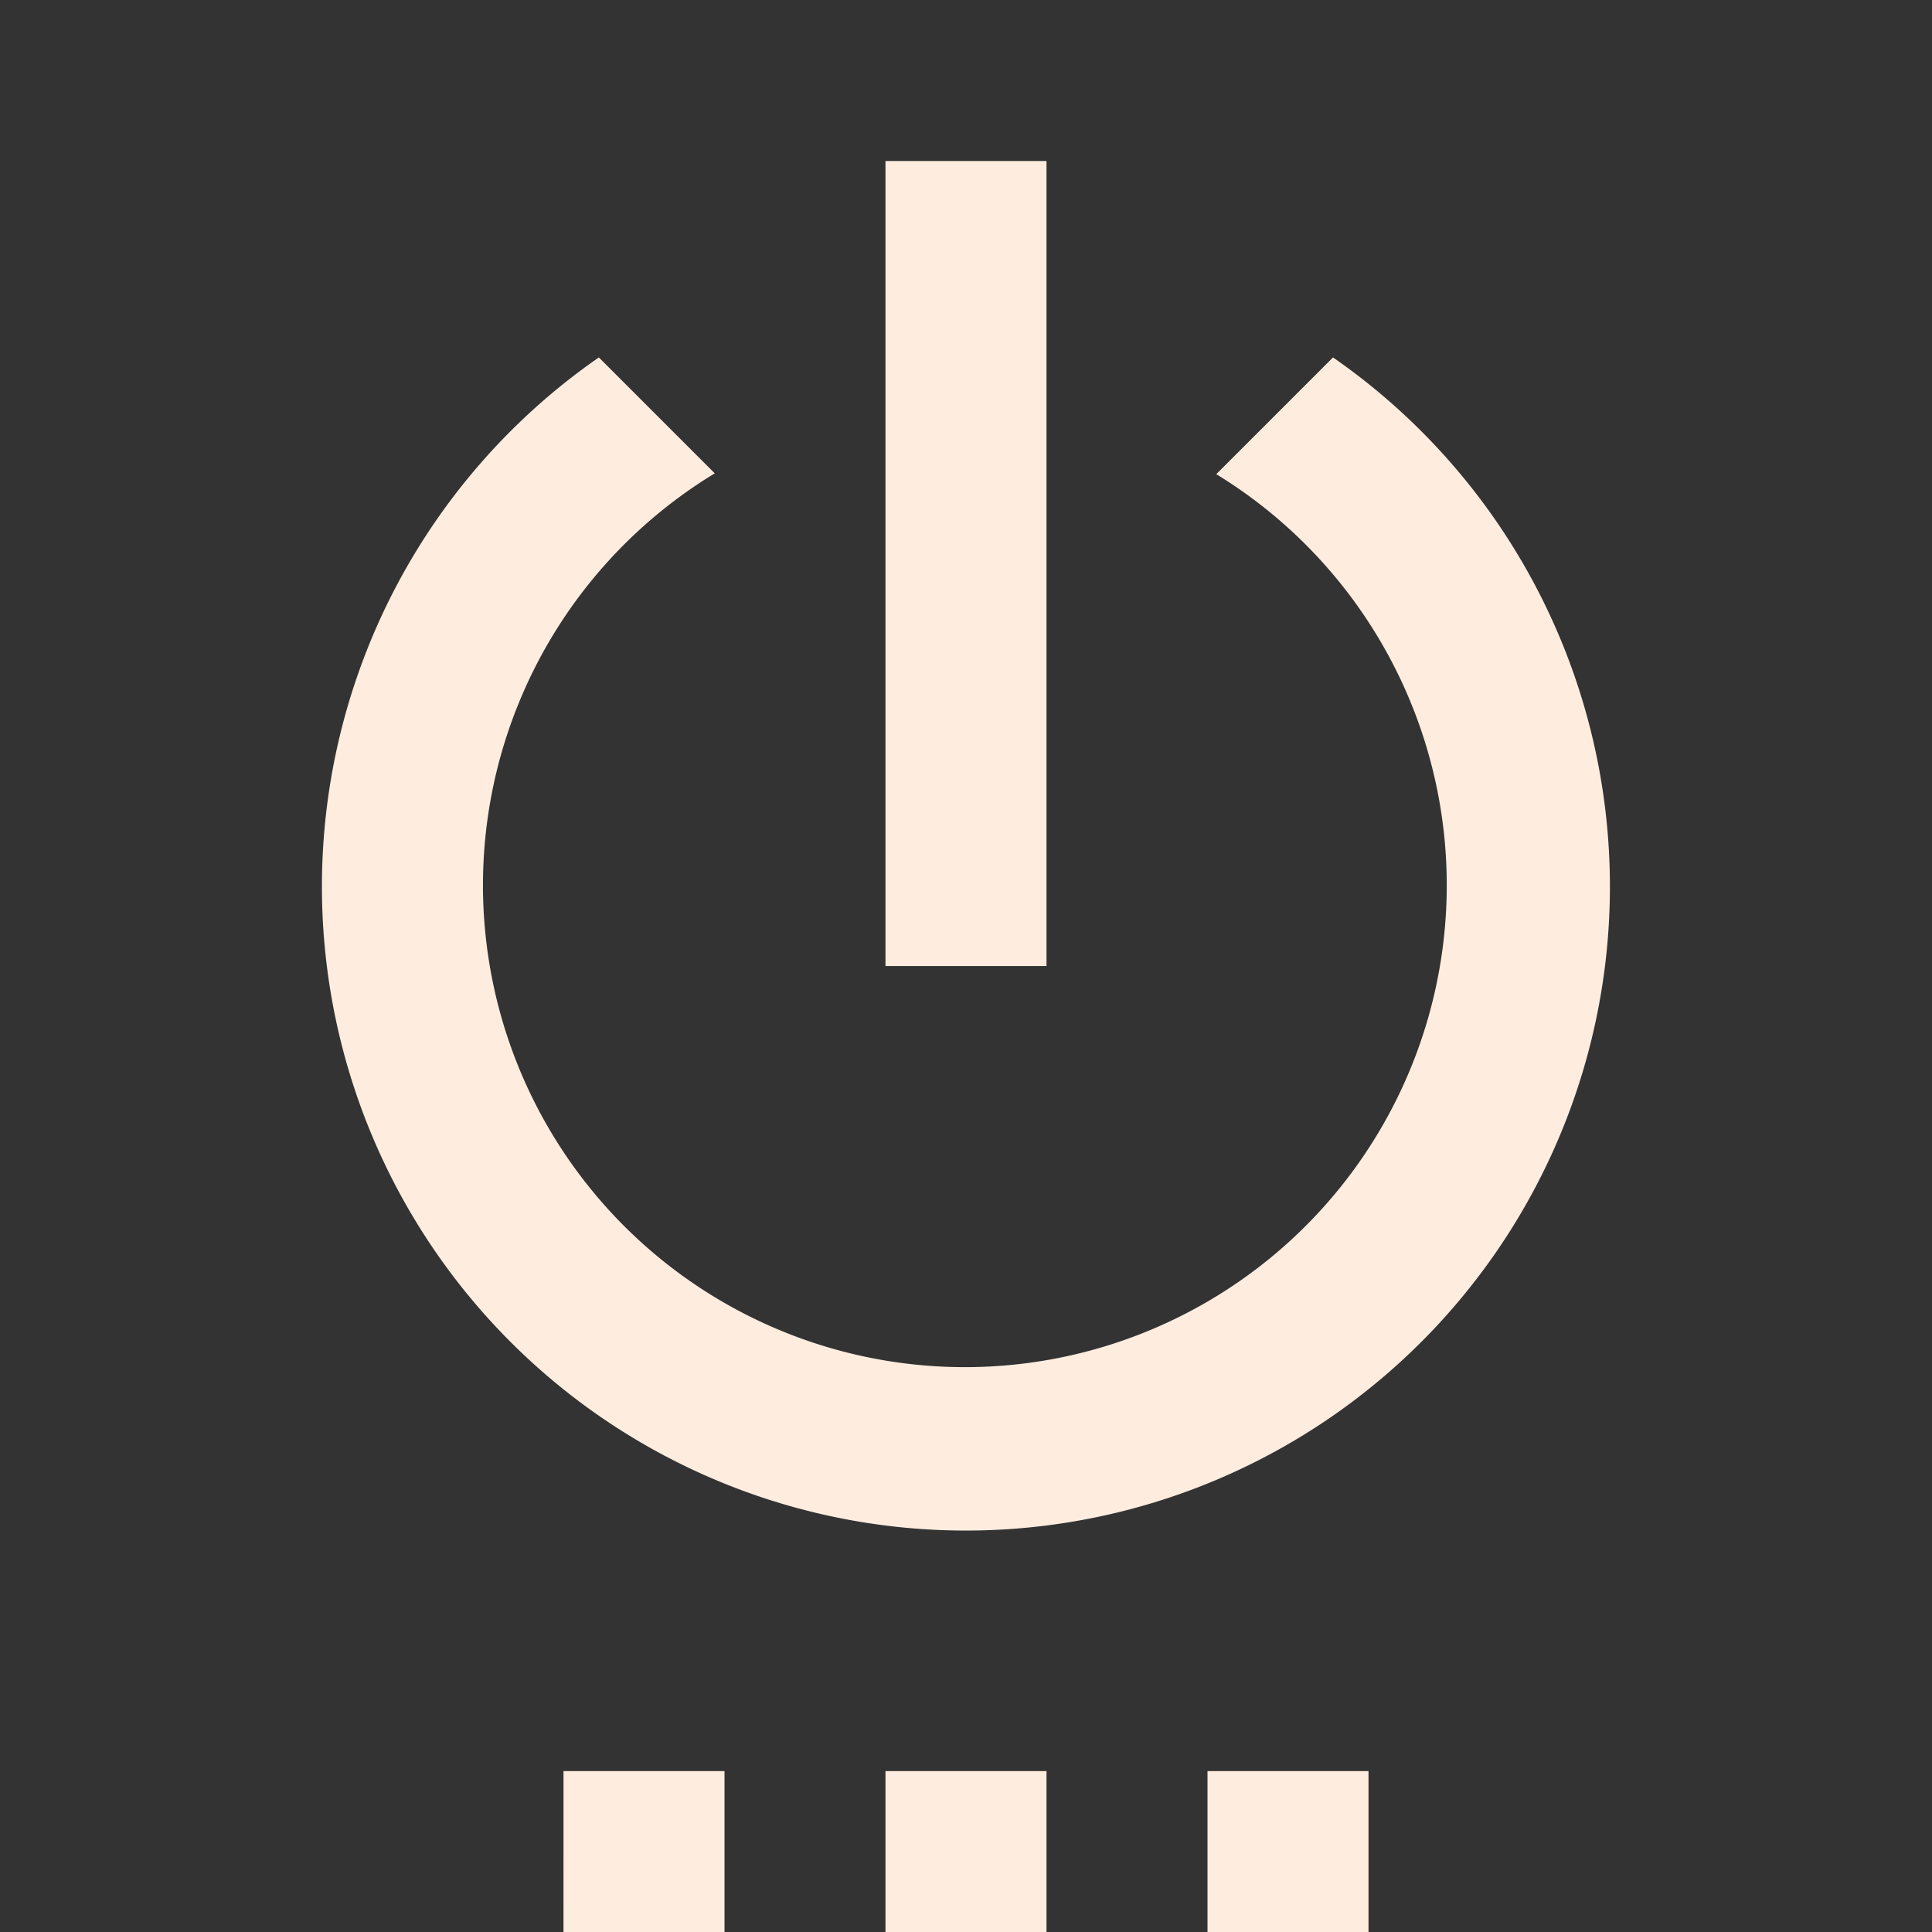 <svg id="baseline-settings_power-24px" xmlns="http://www.w3.org/2000/svg" width="102.235" height="102.235" viewBox="0 0 102.235 102.235">
  <rect x="0" y="0" width="102.235" height="102.235" fill="#333333" stroke="none"/>
  <path id="Tracé_467" data-name="Tracé 467" d="M0,0H102.235V102.235H0Z" fill="none"/>
  <path id="Tracé_468" data-name="Tracé 468" d="M16.779,95.716H25.3V87.2h-8.52Zm17.039,0h8.52V87.2h-8.52ZM42.338,2h-8.52V44.6h8.52ZM57.5,12.394l-6.177,6.177a25.5,25.5,0,1,1-26.539-.043l-6.134-6.134a34.078,34.078,0,1,0,38.849,0ZM50.858,95.716h8.52V87.2h-8.52Z" transform="translate(13.039 6.52)" fill="#feeddf"/>
</svg>
